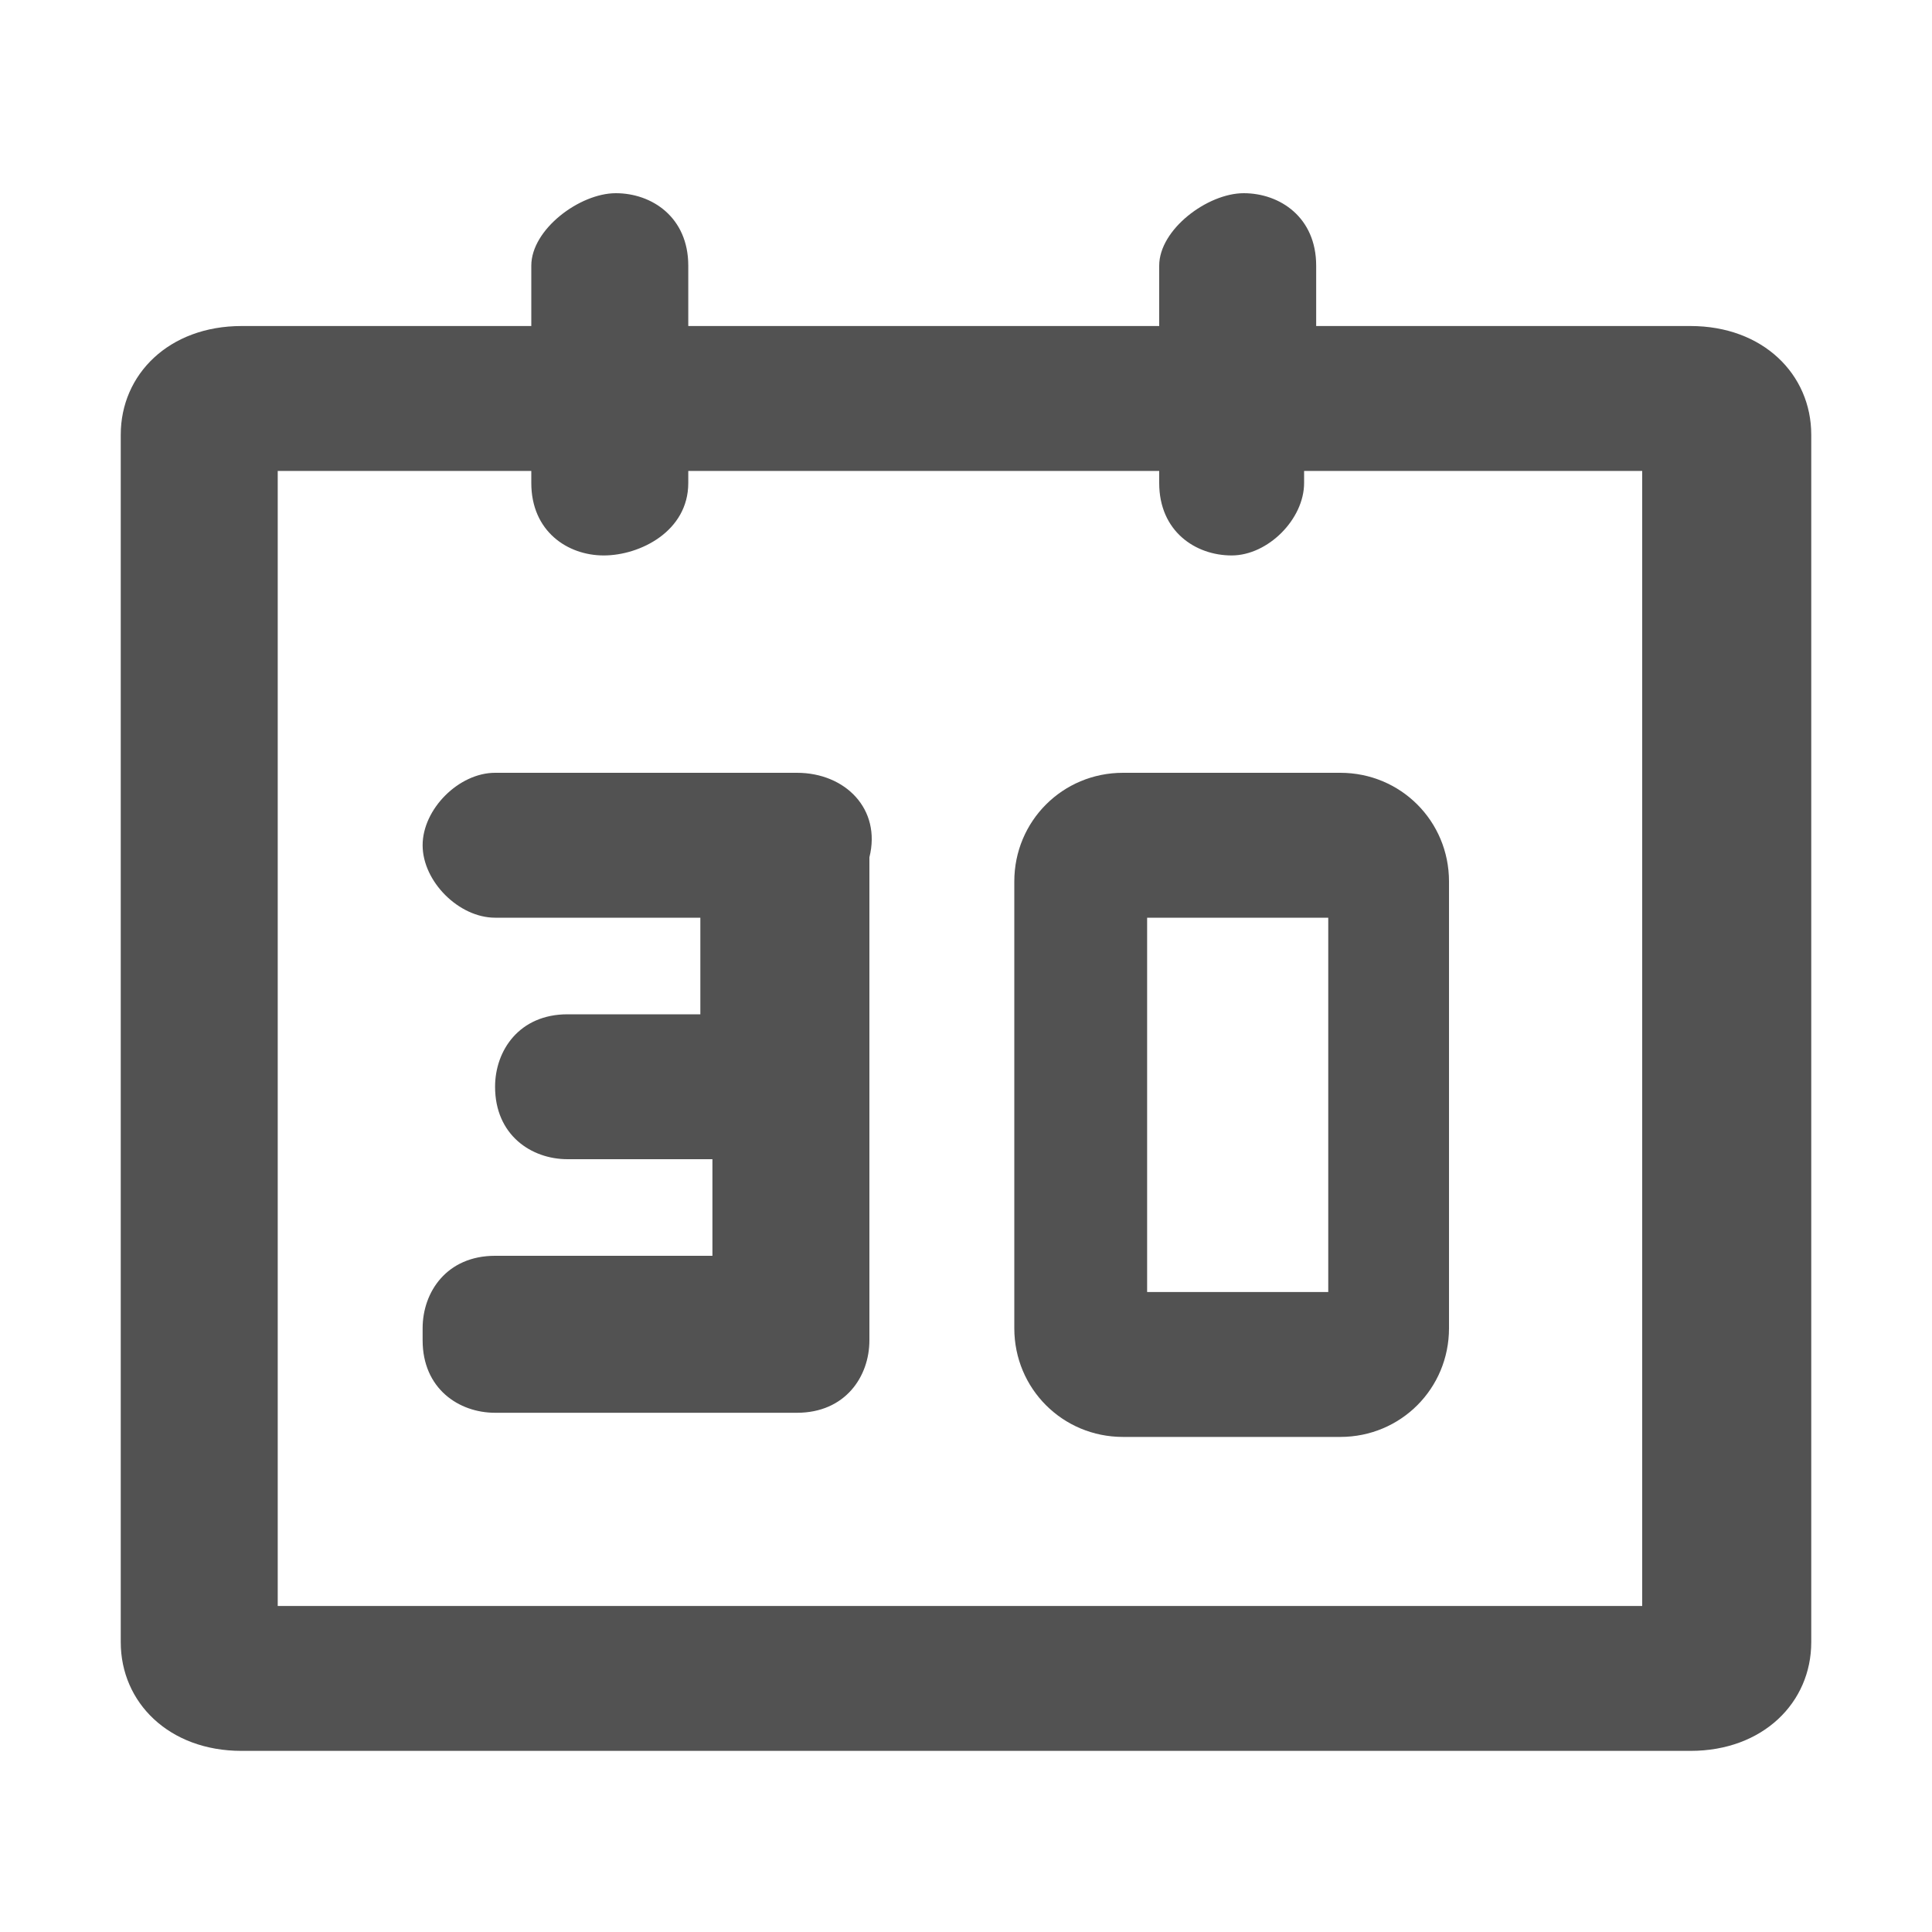 <?xml version="1.0" encoding="utf-8"?>
<!-- Generator: Adobe Illustrator 26.0.0, SVG Export Plug-In . SVG Version: 6.00 Build 0)  -->
<svg version="1.1" id="图层_1" xmlns="http://www.w3.org/2000/svg" xmlns:xlink="http://www.w3.org/1999/xlink" x="0px" y="0px"
	 viewBox="0 0 16 16" style="enable-background:new 0 0 16 16;" xml:space="preserve">
<style type="text/css">
	.st0{fill:#525252;}
	.st1{fill-rule:evenodd;clip-rule:evenodd;fill:#525252;}
	.st2{clip-path:url(#SVGID_00000108274909450514552310000015992443778293810354_);}
	.st3{fill:#CCCCCC;}
	.st4{fill-rule:evenodd;clip-rule:evenodd;fill:#FFEEEE;}
</style>
<g>
	<path class="st1" d="M14,2.7h-3.1V2.2c0-0.4-0.3-0.6-0.6-0.6S9.6,1.9,9.6,2.2v0.5H5.7V2.2c0-0.4-0.3-0.6-0.6-0.6S4.4,1.9,4.4,2.2
		v0.5H2c-0.6,0-1,0.4-1,0.9v10c0,0.5,0.4,0.9,1,0.9h12c0.6,0,1-0.4,1-0.9v-10C15,3.1,14.6,2.7,14,2.7z M13.7,13.3H2.3V3.9h2.1V4
		c0,0.4,0.3,0.6,0.6,0.6S5.7,4.4,5.7,4V3.9h3.9V4c0,0.4,0.3,0.6,0.6,0.6s0.6-0.3,0.6-0.6V3.9h2.8V13.3z"/>
	<path class="st1" d="M6.6,6.4H4.1C3.8,6.4,3.5,6.7,3.5,7s0.3,0.6,0.6,0.6h1.7v0.8H4.7c-0.4,0-0.6,0.3-0.6,0.6v0
		c0,0.4,0.3,0.6,0.6,0.6h1.2v0.8H4.1c-0.4,0-0.6,0.3-0.6,0.6v0.1c0,0.4,0.3,0.6,0.6,0.6h2.4h0.1c0.4,0,0.6-0.3,0.6-0.6v-0.1V9.1v0
		v-2c0,0,0,0,0,0c0,0,0,0,0,0C7.3,6.7,7,6.4,6.6,6.4z"/>
	<path class="st1" d="M9.3,6.4c-0.5,0-0.9,0.4-0.9,0.9V11c0,0.5,0.4,0.9,0.9,0.9h1.8c0.5,0,0.9-0.4,0.9-0.9V7.3
		c0-0.5-0.4-0.9-0.9-0.9H9.3z M10.9,10.7H9.5V7.6h1.5V10.7z"/>
</g>
</svg>
